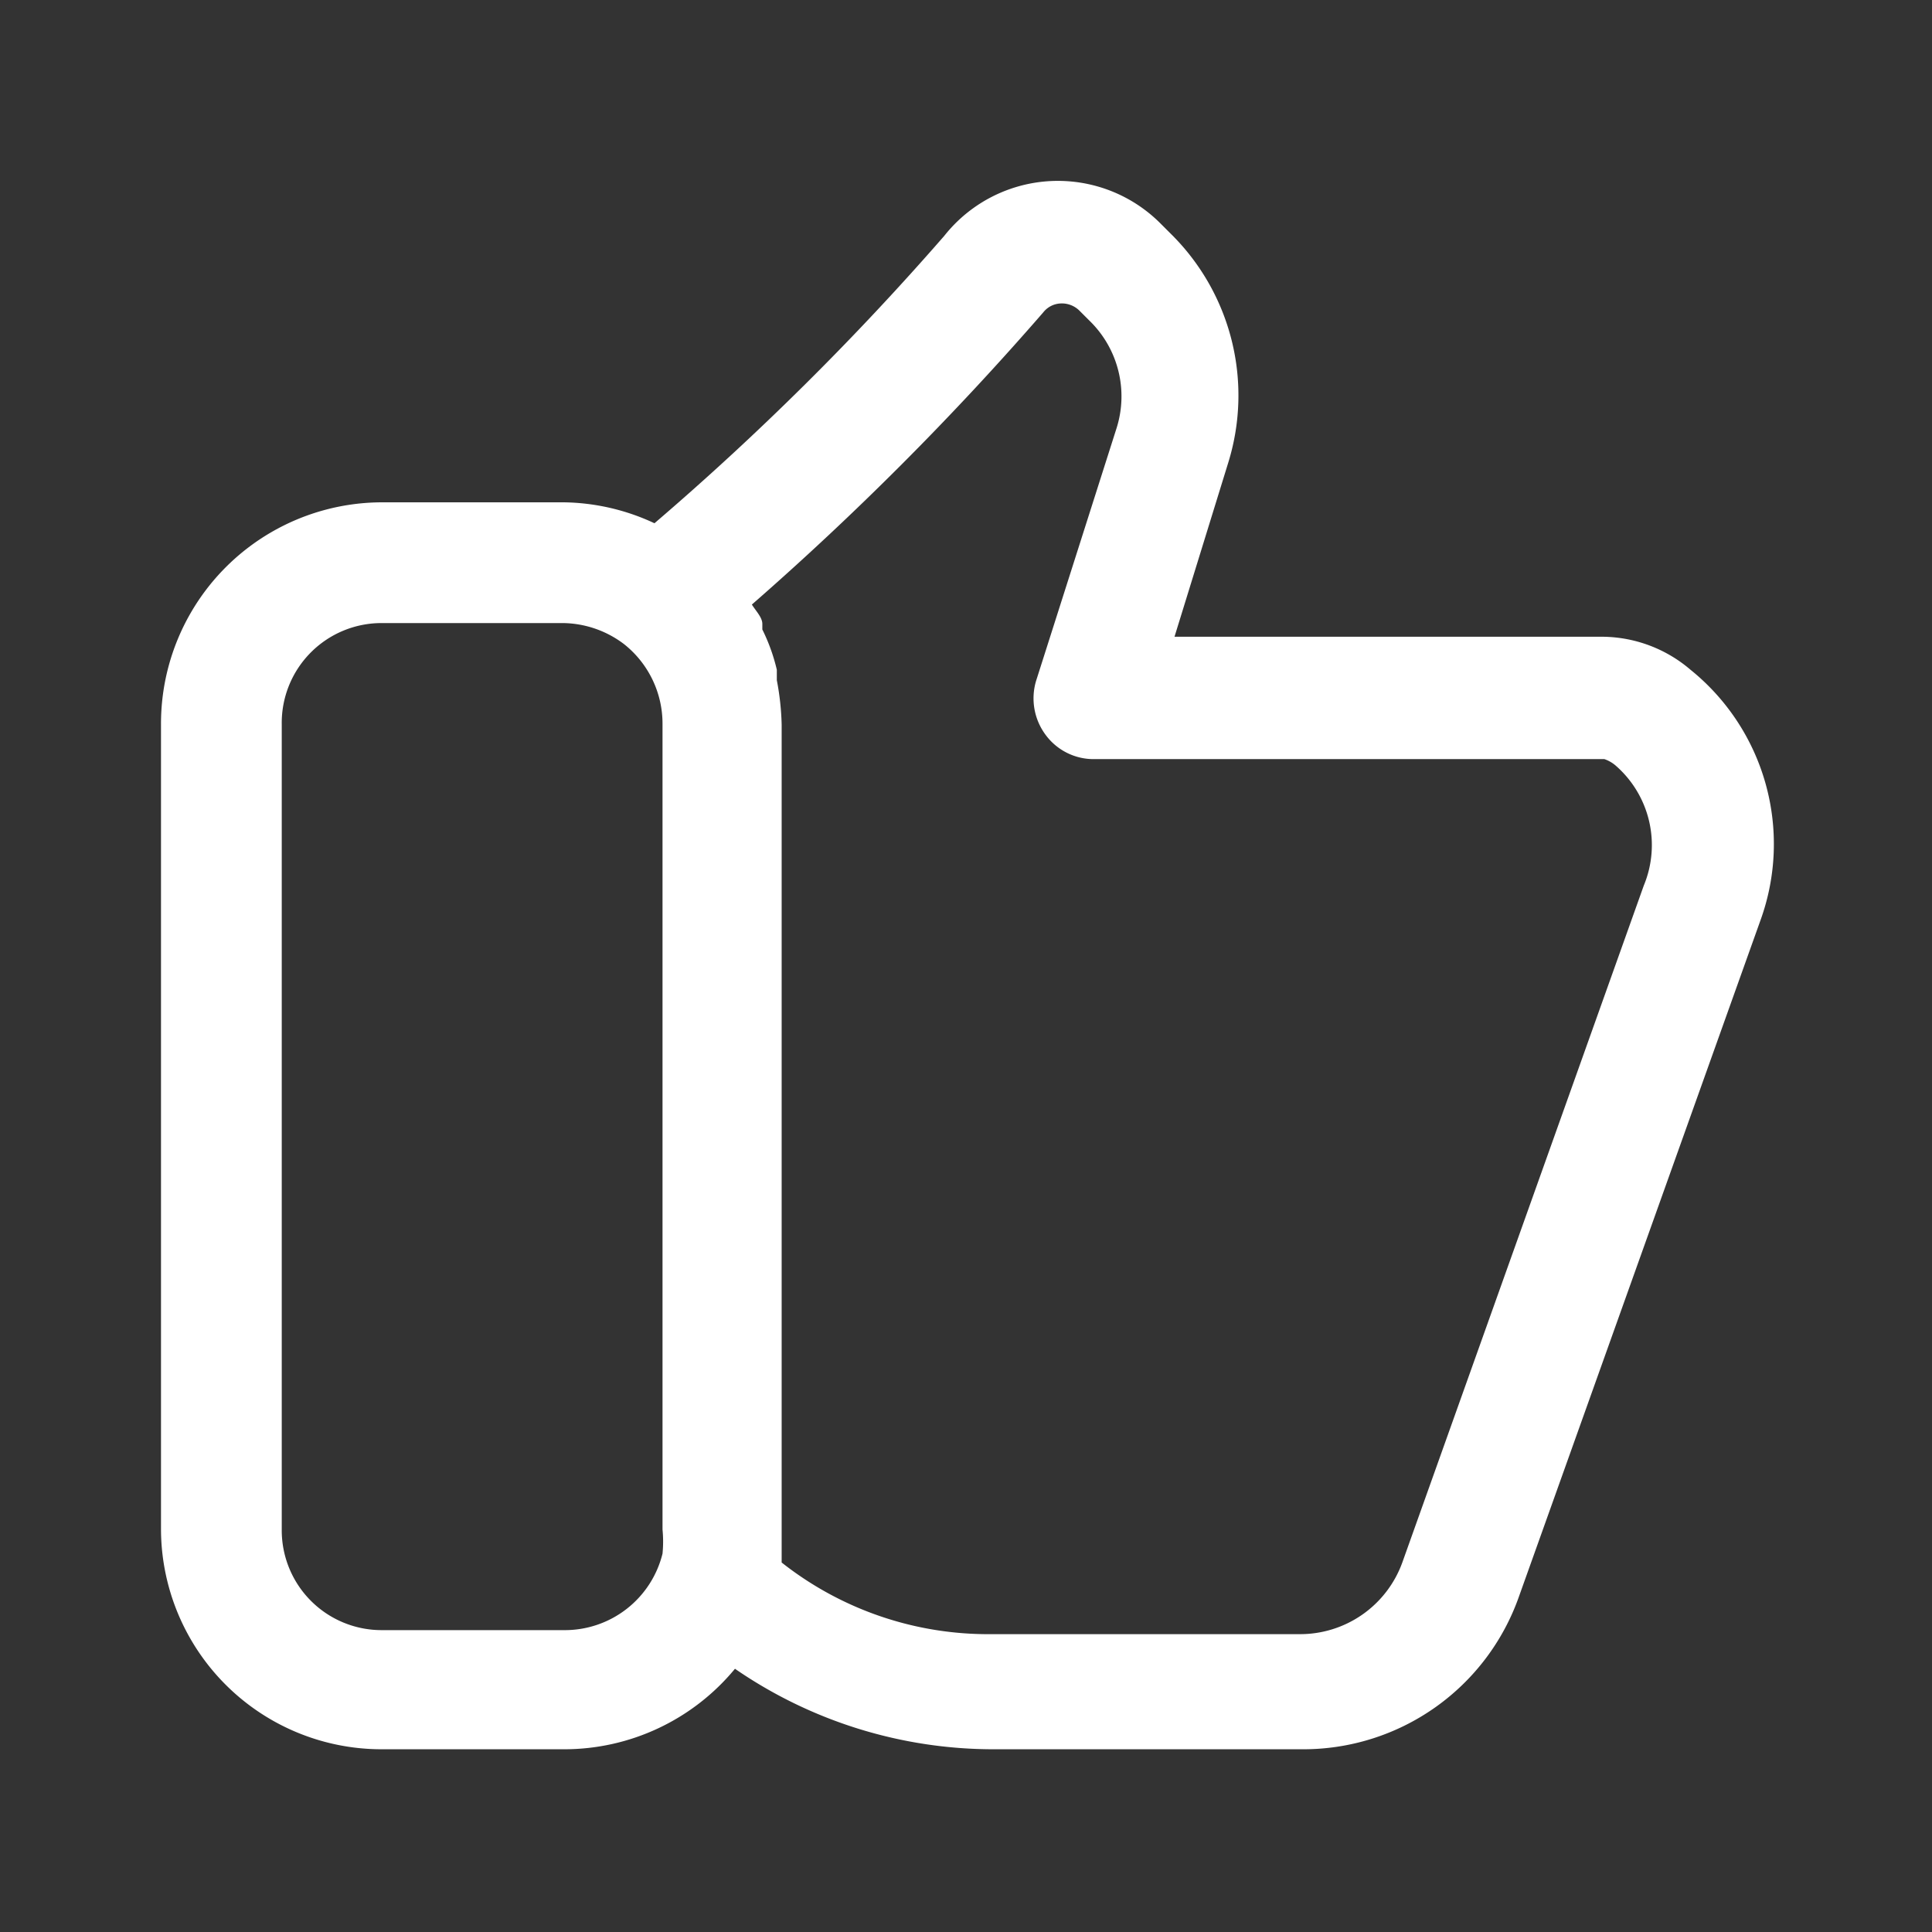 <svg id="like" xmlns="http://www.w3.org/2000/svg" width="24" height="24" viewBox="0 0 24 24">
  <rect x="0" y="0" width="24" height="24" fill="#333333" stroke="none"/>
  <g id="Layer_3" data-name="Layer 3">
    <rect id="Rectangle_24558" data-name="Rectangle 24558" width="24" height="24" fill="#fff" opacity="0"/>
  </g>
  <g id="icon">
    <path id="Path_99916" data-name="Path 99916" d="M21,8.32a1.7,1.7,0,0,0-1.08-.41H14.59l.67-2.17a2.82,2.82,0,0,0-.72-2.84l-.12-.12a1.8,1.8,0,0,0-2.69.15A34.77,34.77,0,0,1,8.13,6.5,2.73,2.73,0,0,0,7,6.24H4.75A2.75,2.75,0,0,0,2,9V19a2.74,2.74,0,0,0,2.75,2.73H7a2.75,2.75,0,0,0,2.13-1,5.66,5.66,0,0,0,3.22,1h3.82a2.84,2.84,0,0,0,2.7-1.9l3-8.4A2.78,2.78,0,0,0,21,8.32ZM7,20.25H4.75A1.24,1.24,0,0,1,3.5,19V9A1.24,1.24,0,0,1,4.75,7.74H7A1.28,1.28,0,0,1,7.75,8a1.26,1.26,0,0,1,.48,1V19a1.53,1.53,0,0,1,0,.3A1.25,1.25,0,0,1,7,20.25ZM20.42,11h0l-3,8.41a1.35,1.35,0,0,1-1.28.89H12.32a4.14,4.14,0,0,1-2.61-.89c0-.11,0-.23,0-.34V9a3.31,3.31,0,0,0-.06-.55V8.32a2.3,2.3,0,0,0-.18-.5V7.75c0-.08-.08-.16-.13-.24a37.229,37.229,0,0,0,3.62-3.63.29.29,0,0,1,.21-.11.31.31,0,0,1,.24.09l.12.12a1.31,1.31,0,0,1,.34,1.34l-1,3.14a.76.76,0,0,0,.12.67.74.74,0,0,0,.6.3h6.34a.42.42,0,0,1,.14.08A1.31,1.31,0,0,1,20.42,11Z" fill="#fff"/>
  </g>
</svg>

